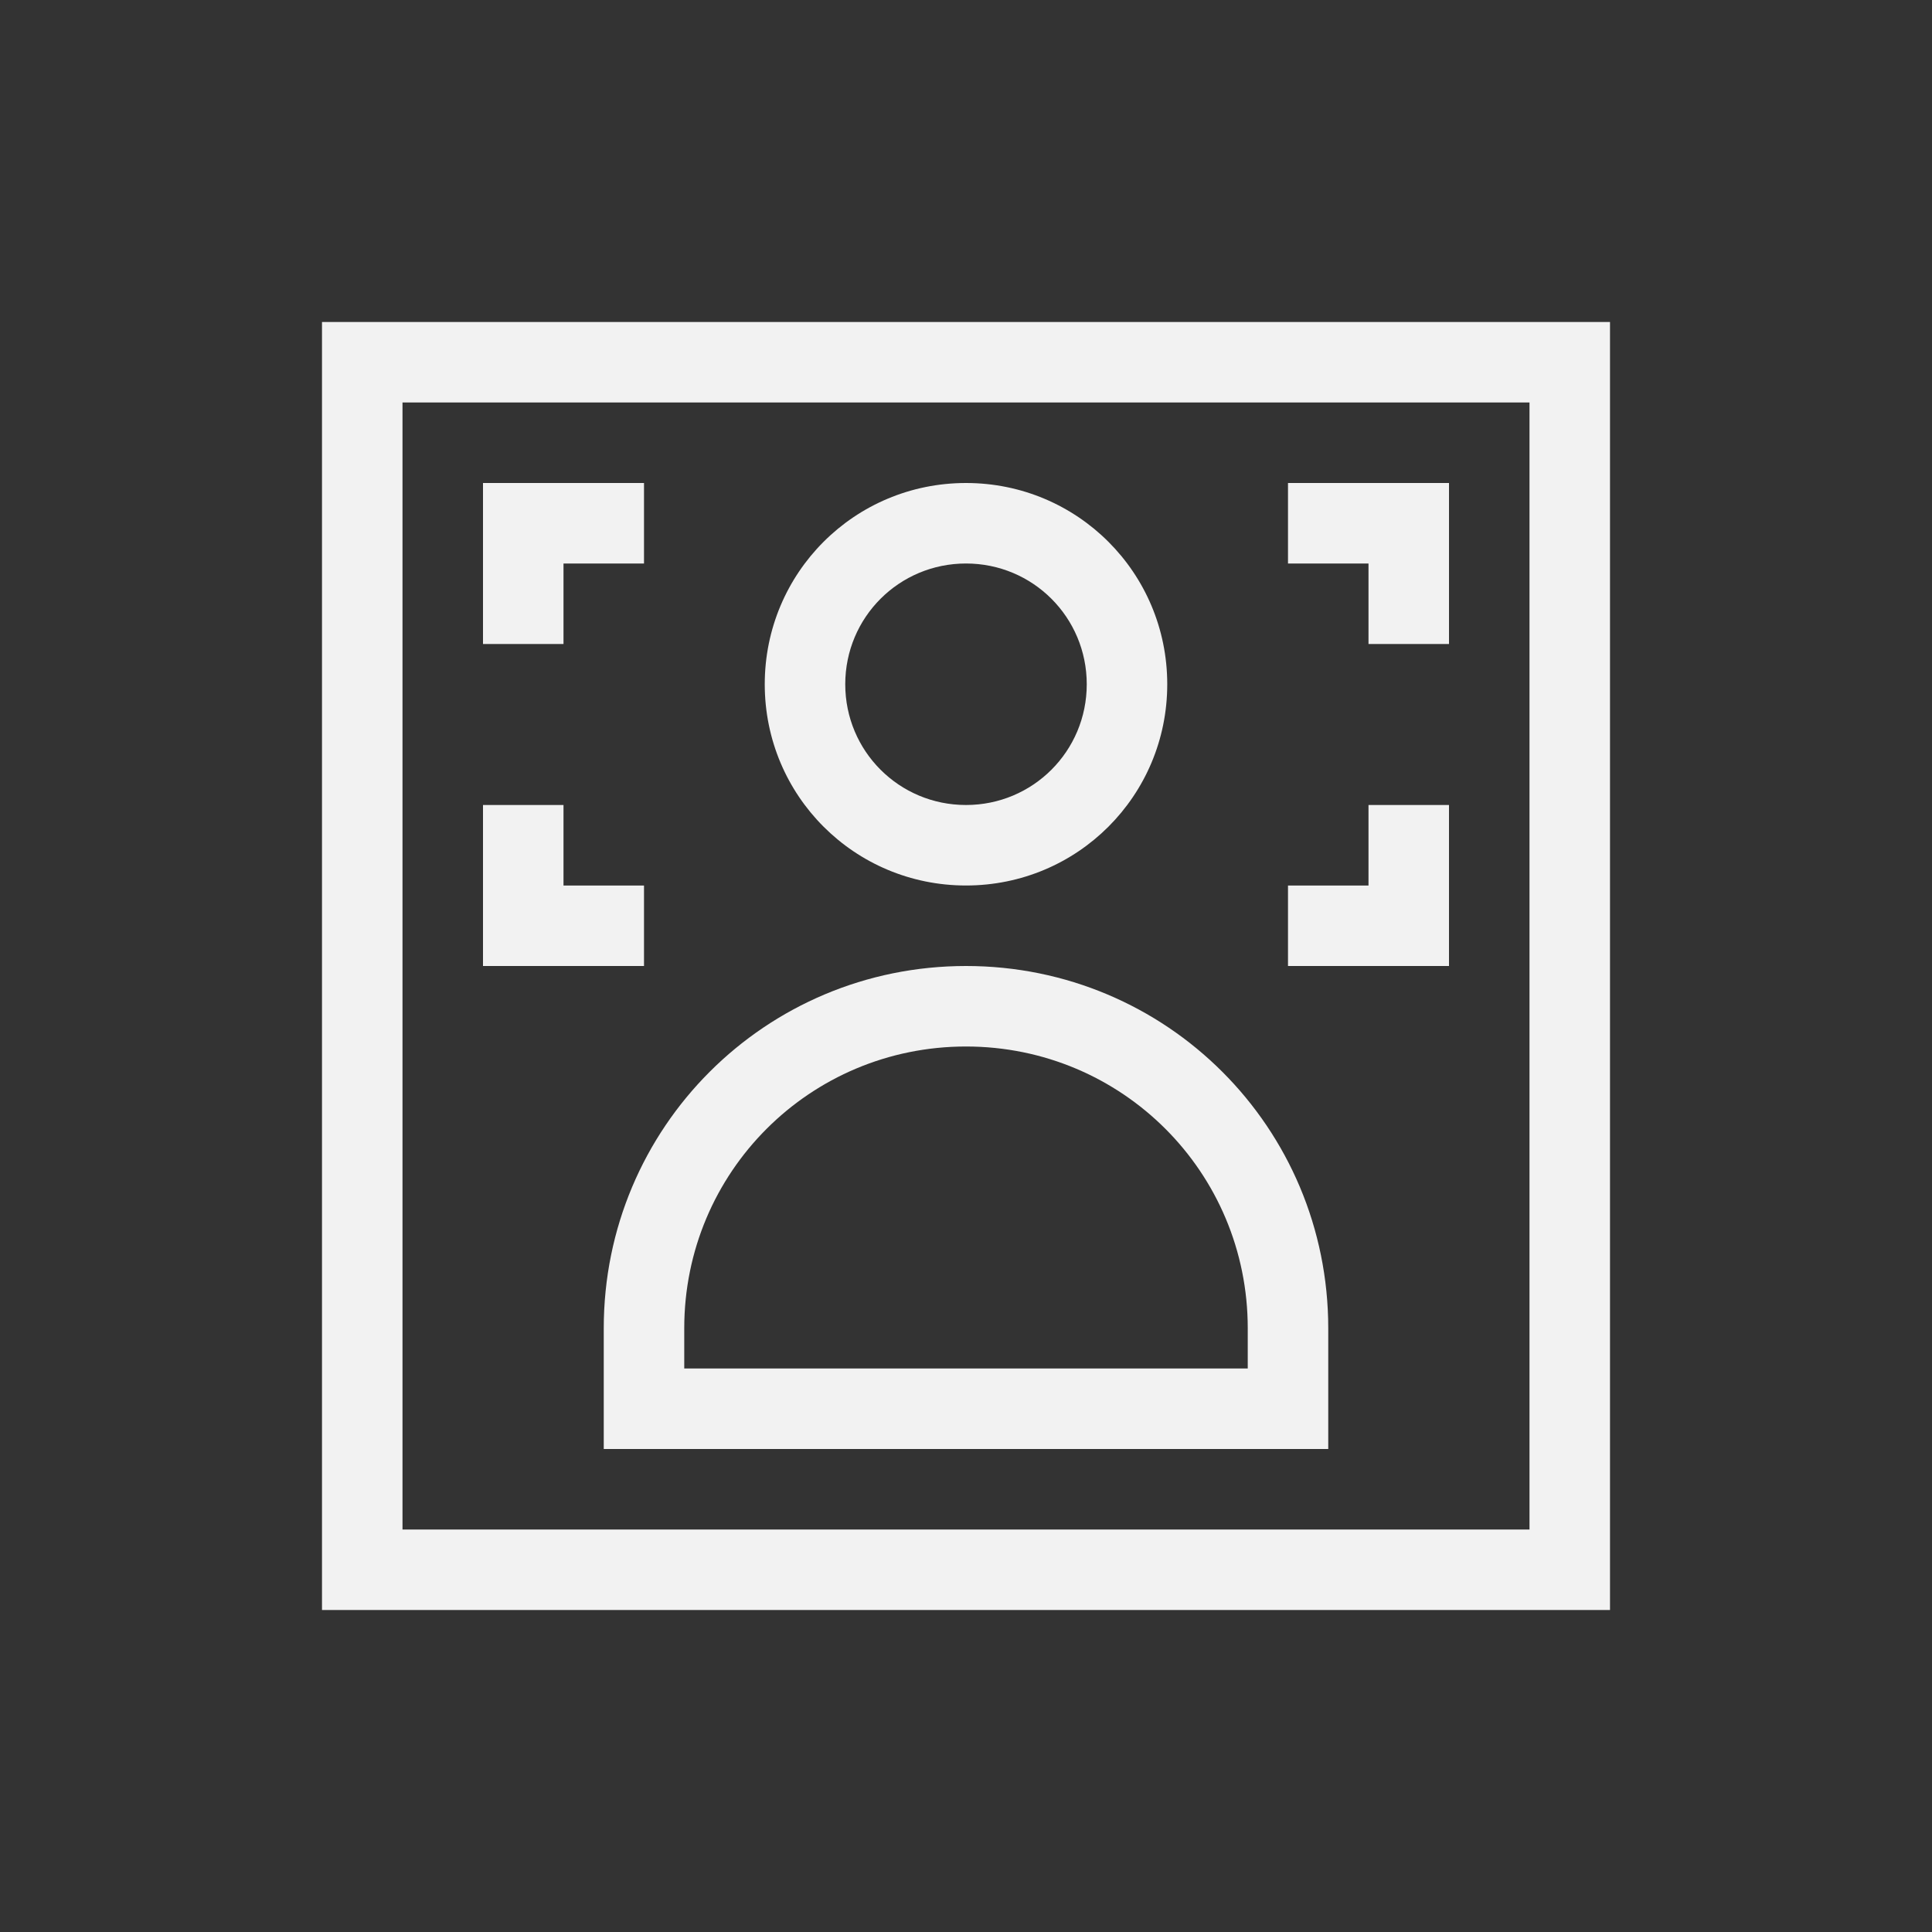 <?xml version="1.0" encoding="UTF-8" standalone="no"?>
<svg xmlns="http://www.w3.org/2000/svg" width="24" height="24" version="1.1">
 <rect width="100%" height="100%" fill="#333333" stroke="none"/>
 <g transform="translate(-326,-532.362)">
  <g transform="translate(-274.714,16.143)">
   <path transform="translate(601.714,517.219)" d="m 3,3 0,1 0,15 1,0 15,0 0,-1 L 19,3 3,3 Z M 4,4 18,4 18,18 4,18 4,4 Z M 5,5 5,6 5,7 6,7 6,6 7,6 7,5 5,5 Z m 6,0 C 9.615,5 8.5,6.115 8.5,7.5 8.5,8.885 9.615,10 11,10 12.385,10 13.5,8.885 13.5,7.5 13.5,6.115 12.385,5 11,5 Z m 4,0 0,1 1,0 0,1 1,0 0,-2 -2,0 z m -4,1 c 0.831,0 1.5,0.669 1.5,1.5 C 12.5,8.331 11.831,9 11,9 10.169,9 9.5,8.331 9.5,7.5 9.5,6.669 10.169,6 11,6 Z m -6,3 0,1 0,1 2,0 0,-1 -1,0 0,-1 -1,0 z m 11,0 0,1 -1,0 0,1 2,0 0,-1 0,-1 -1,0 z m -5,2 c -2.493,0 -4.5,2.007 -4.5,4.5 l 0,0.5 0,1 0.275,0 L 7.5,17 l 0.346,0 6.309,0 1.07,0 0.275,0 0,-1 0,-0.5 C 15.5,13.007 13.493,11 11,11 Z m 0,1 c 1.939,0 3.5,1.561 3.5,3.5 l 0,0.5 -7,0 0,-0.5 C 7.5,13.561 9.061,12 11,12 Z" style="opacity:1;fill:#f2f2f2;fill-opacity:1;"/>
  </g>
 </g>
</svg>
